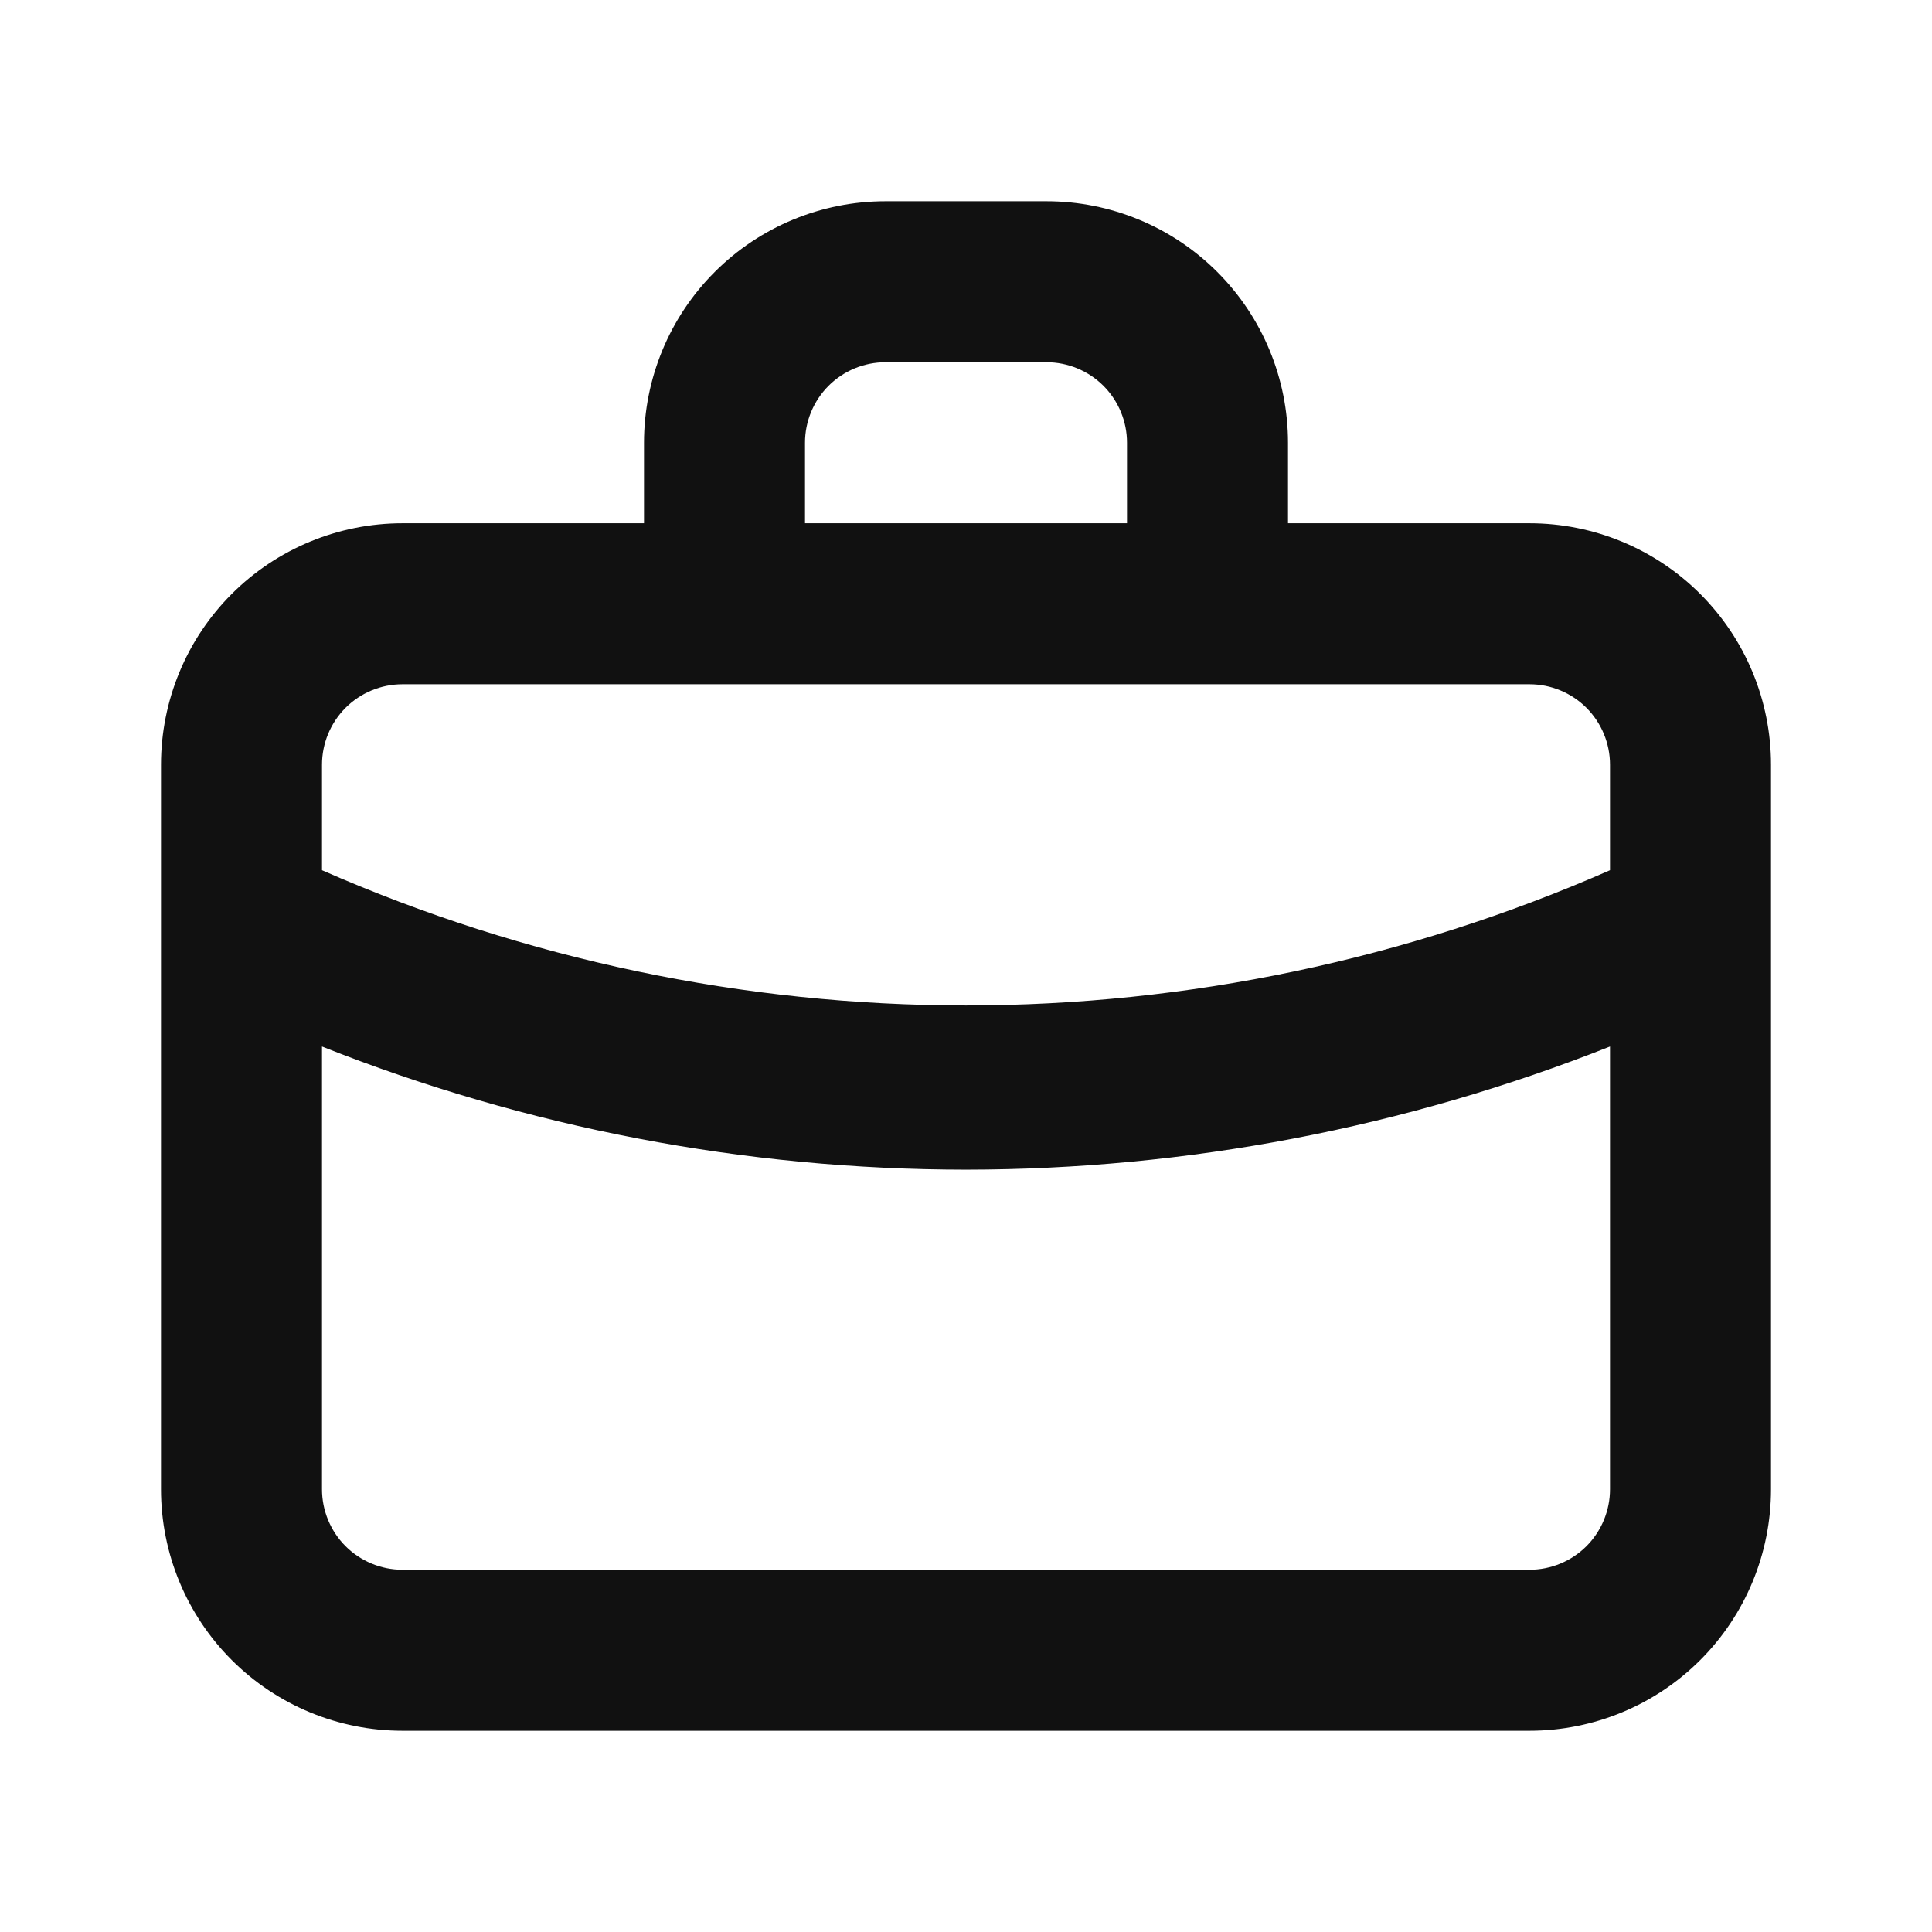 <svg width="24" height="24" viewBox="0 0 24 24" fill="none" xmlns="http://www.w3.org/2000/svg">
<path d="M15.5 6.5V7H16H19C19.663 7 20.299 7.263 20.768 7.732C21.237 8.201 21.5 8.837 21.5 9.5V18.5C21.5 19.163 21.237 19.799 20.768 20.268C20.299 20.737 19.663 21 19 21H5C4.337 21 3.701 20.737 3.232 20.268C2.763 19.799 2.5 19.163 2.5 18.5V9.5C2.5 8.837 2.763 8.201 3.232 7.732C3.701 7.263 4.337 7 5 7H8H8.5V6.5V5.5C8.5 4.837 8.763 4.201 9.232 3.732C9.701 3.263 10.337 3 11 3H13C13.663 3 14.299 3.263 14.768 3.732C15.237 4.201 15.5 4.837 15.5 5.5V6.5ZM14 7H14.5V6.5V5.5C14.5 5.102 14.342 4.721 14.061 4.439C13.779 4.158 13.398 4 13 4H11C10.602 4 10.221 4.158 9.939 4.439C9.658 4.721 9.5 5.102 9.5 5.5V6.5V7H10H14ZM4.184 12.535L3.5 12.264V13V18.5C3.5 18.898 3.658 19.279 3.939 19.561C4.221 19.842 4.602 20 5 20H19C19.398 20 19.779 19.842 20.061 19.561C20.342 19.279 20.5 18.898 20.5 18.5V13V12.264L19.816 12.535C17.328 13.521 14.676 14.028 12 14.03C9.324 14.029 6.672 13.522 4.184 12.535ZM20.201 11.268L20.5 11.136V10.81V9.5C20.5 9.102 20.342 8.721 20.061 8.439C19.779 8.158 19.398 8 19 8H5C4.602 8 4.221 8.158 3.939 8.439C3.658 8.721 3.5 9.102 3.5 9.5V10.81V11.136L3.799 11.268C6.384 12.403 9.177 12.99 12 12.99C14.823 12.99 17.616 12.403 20.201 11.268Z" fill="#111111" stroke="#111111"/>
</svg>
